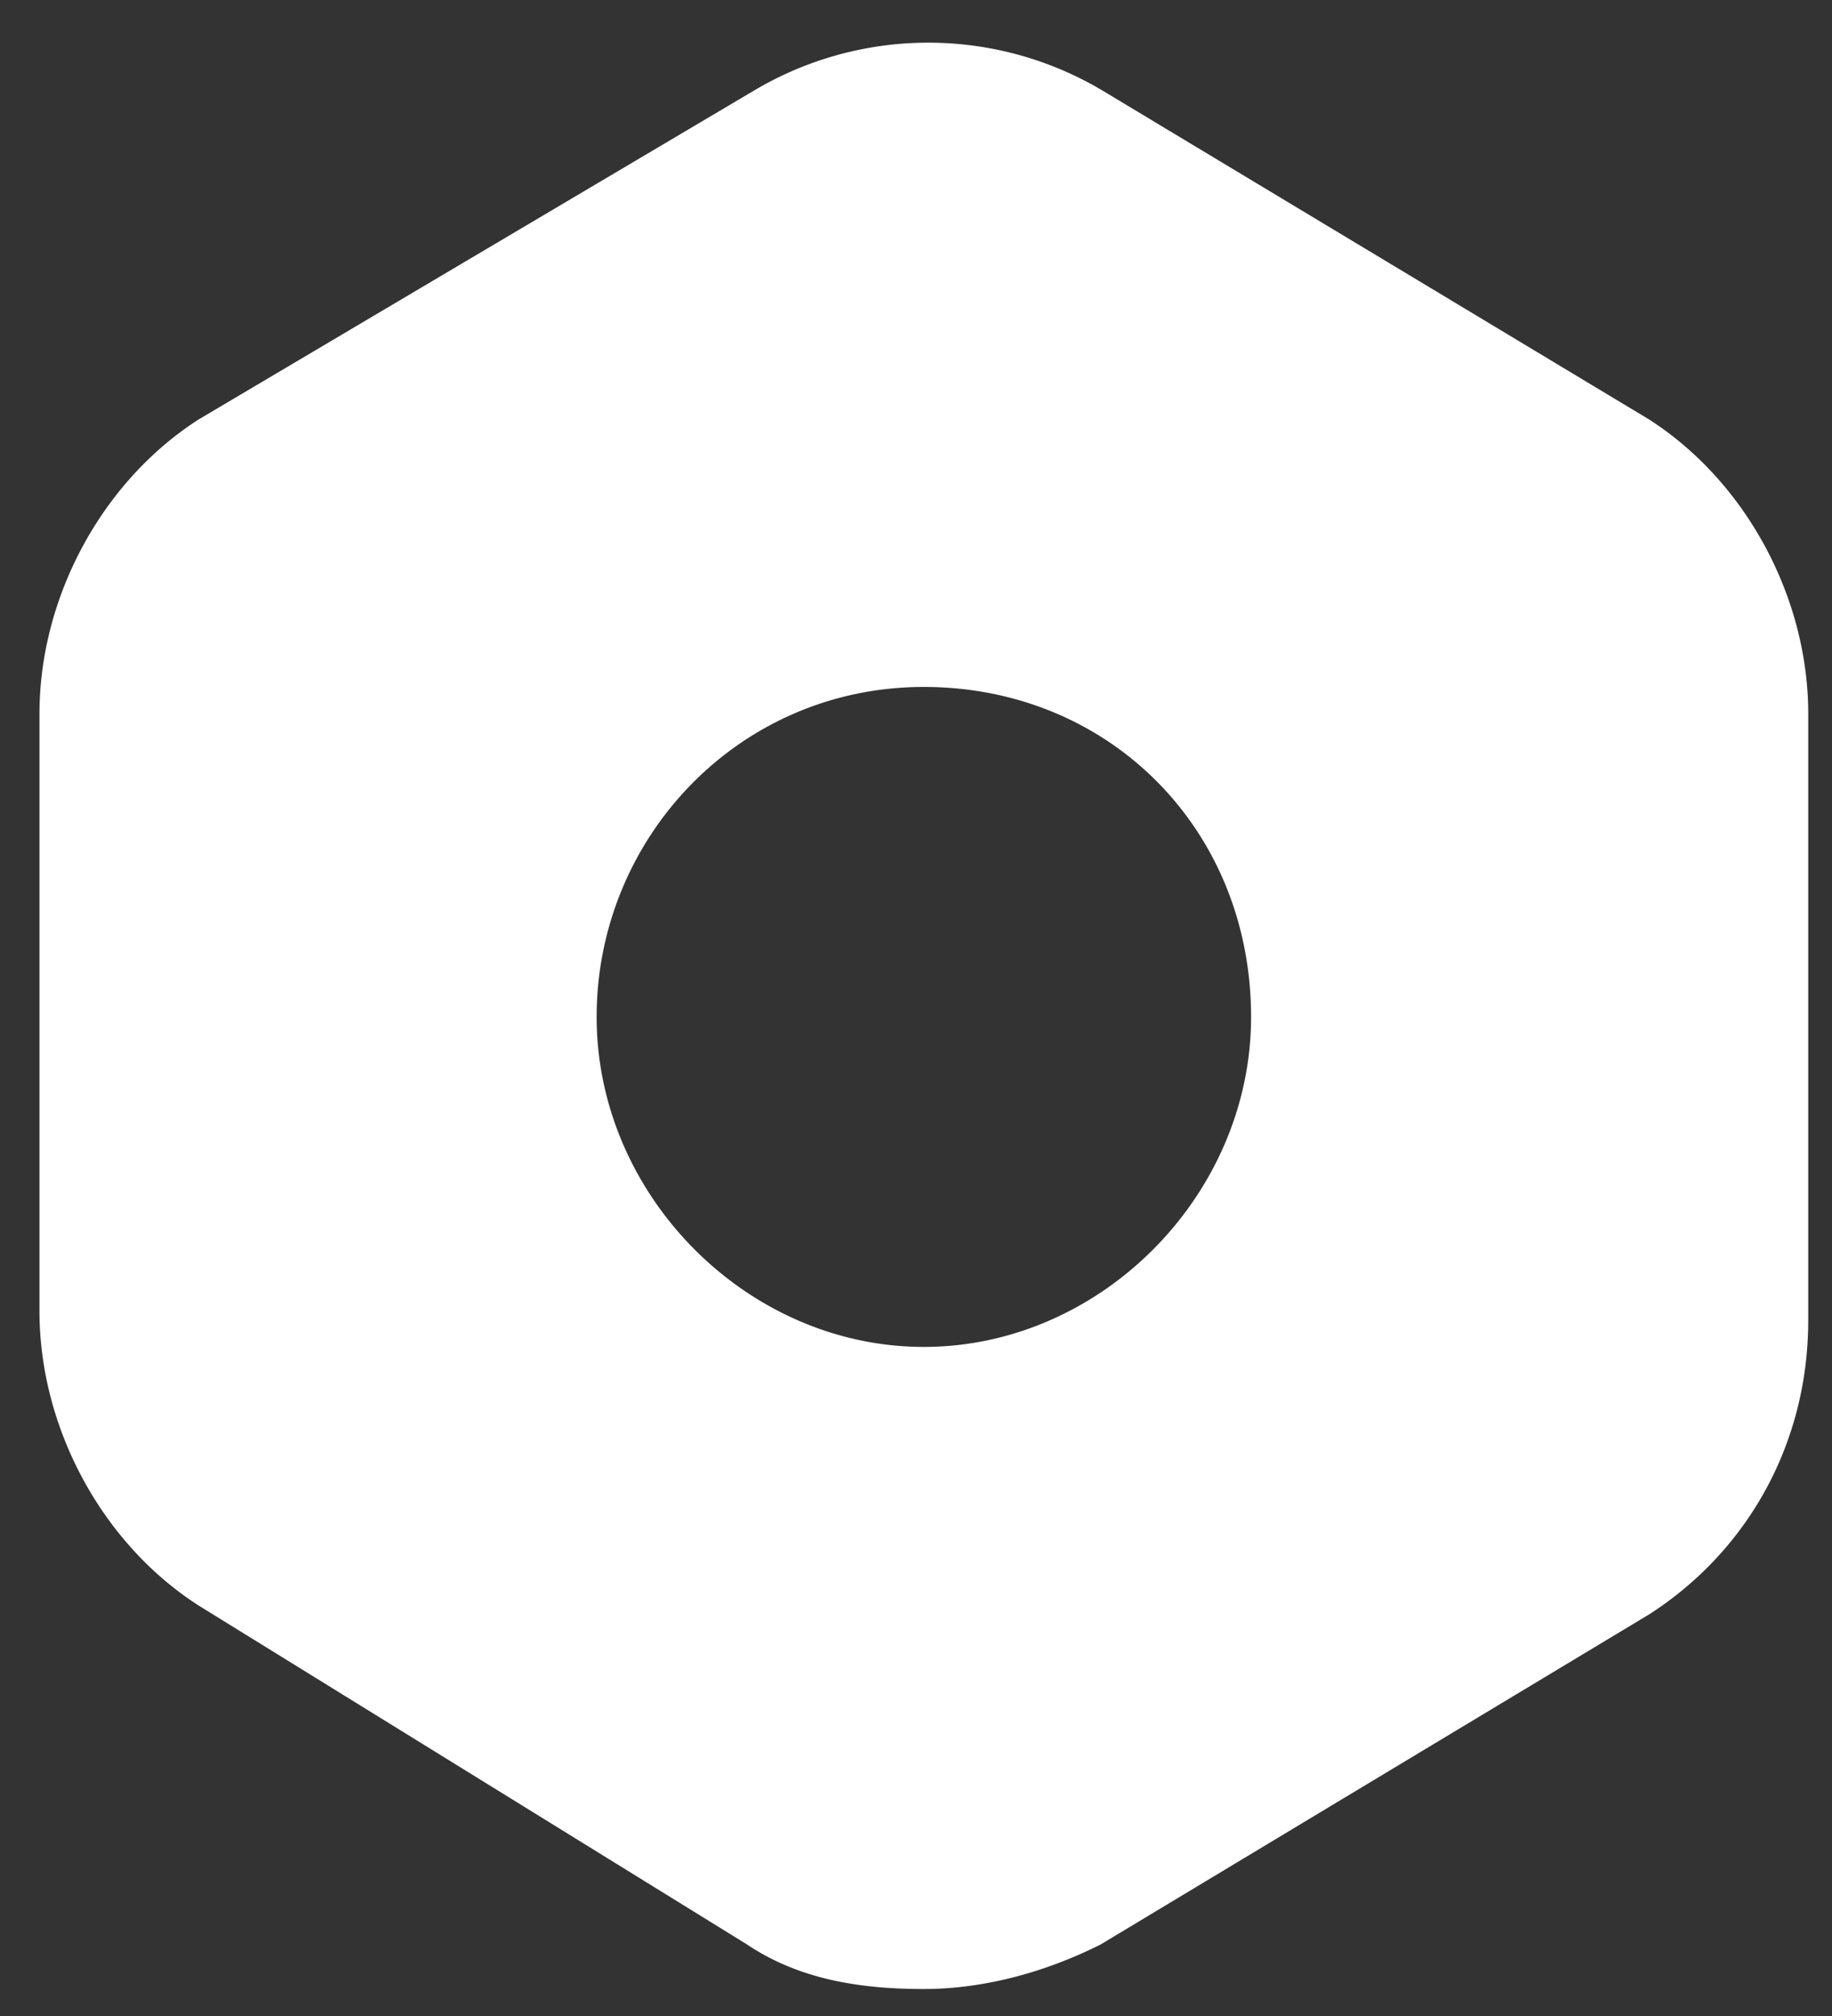 <svg xmlns="http://www.w3.org/2000/svg" width="40" height="44" fill="none"><rect width="100%" height="100%" fill="#333333" stroke="none"/><path fill="#fff" d="M36.005 9.154 24.033 1.953a7.448 7.448 0 0 0-7.53 0L4.338 9.154C2.214 10.517.862 13.047.862 15.577v13.041c0 2.53 1.352 5.061 3.476 6.424l11.971 7.396c1.16.779 2.51.973 3.862.973 1.352 0 2.704-.39 3.862-.973l11.972-7.202c2.124-1.362 3.476-3.698 3.476-6.423V15.577c0-2.53-1.352-5.06-3.476-6.423ZM20.171 29.397c-3.861 0-7.144-3.309-7.144-7.202s3.09-7.202 7.144-7.202c4.055 0 7.145 3.115 7.145 7.202 0 3.893-3.283 7.202-7.145 7.202Z"/></svg>